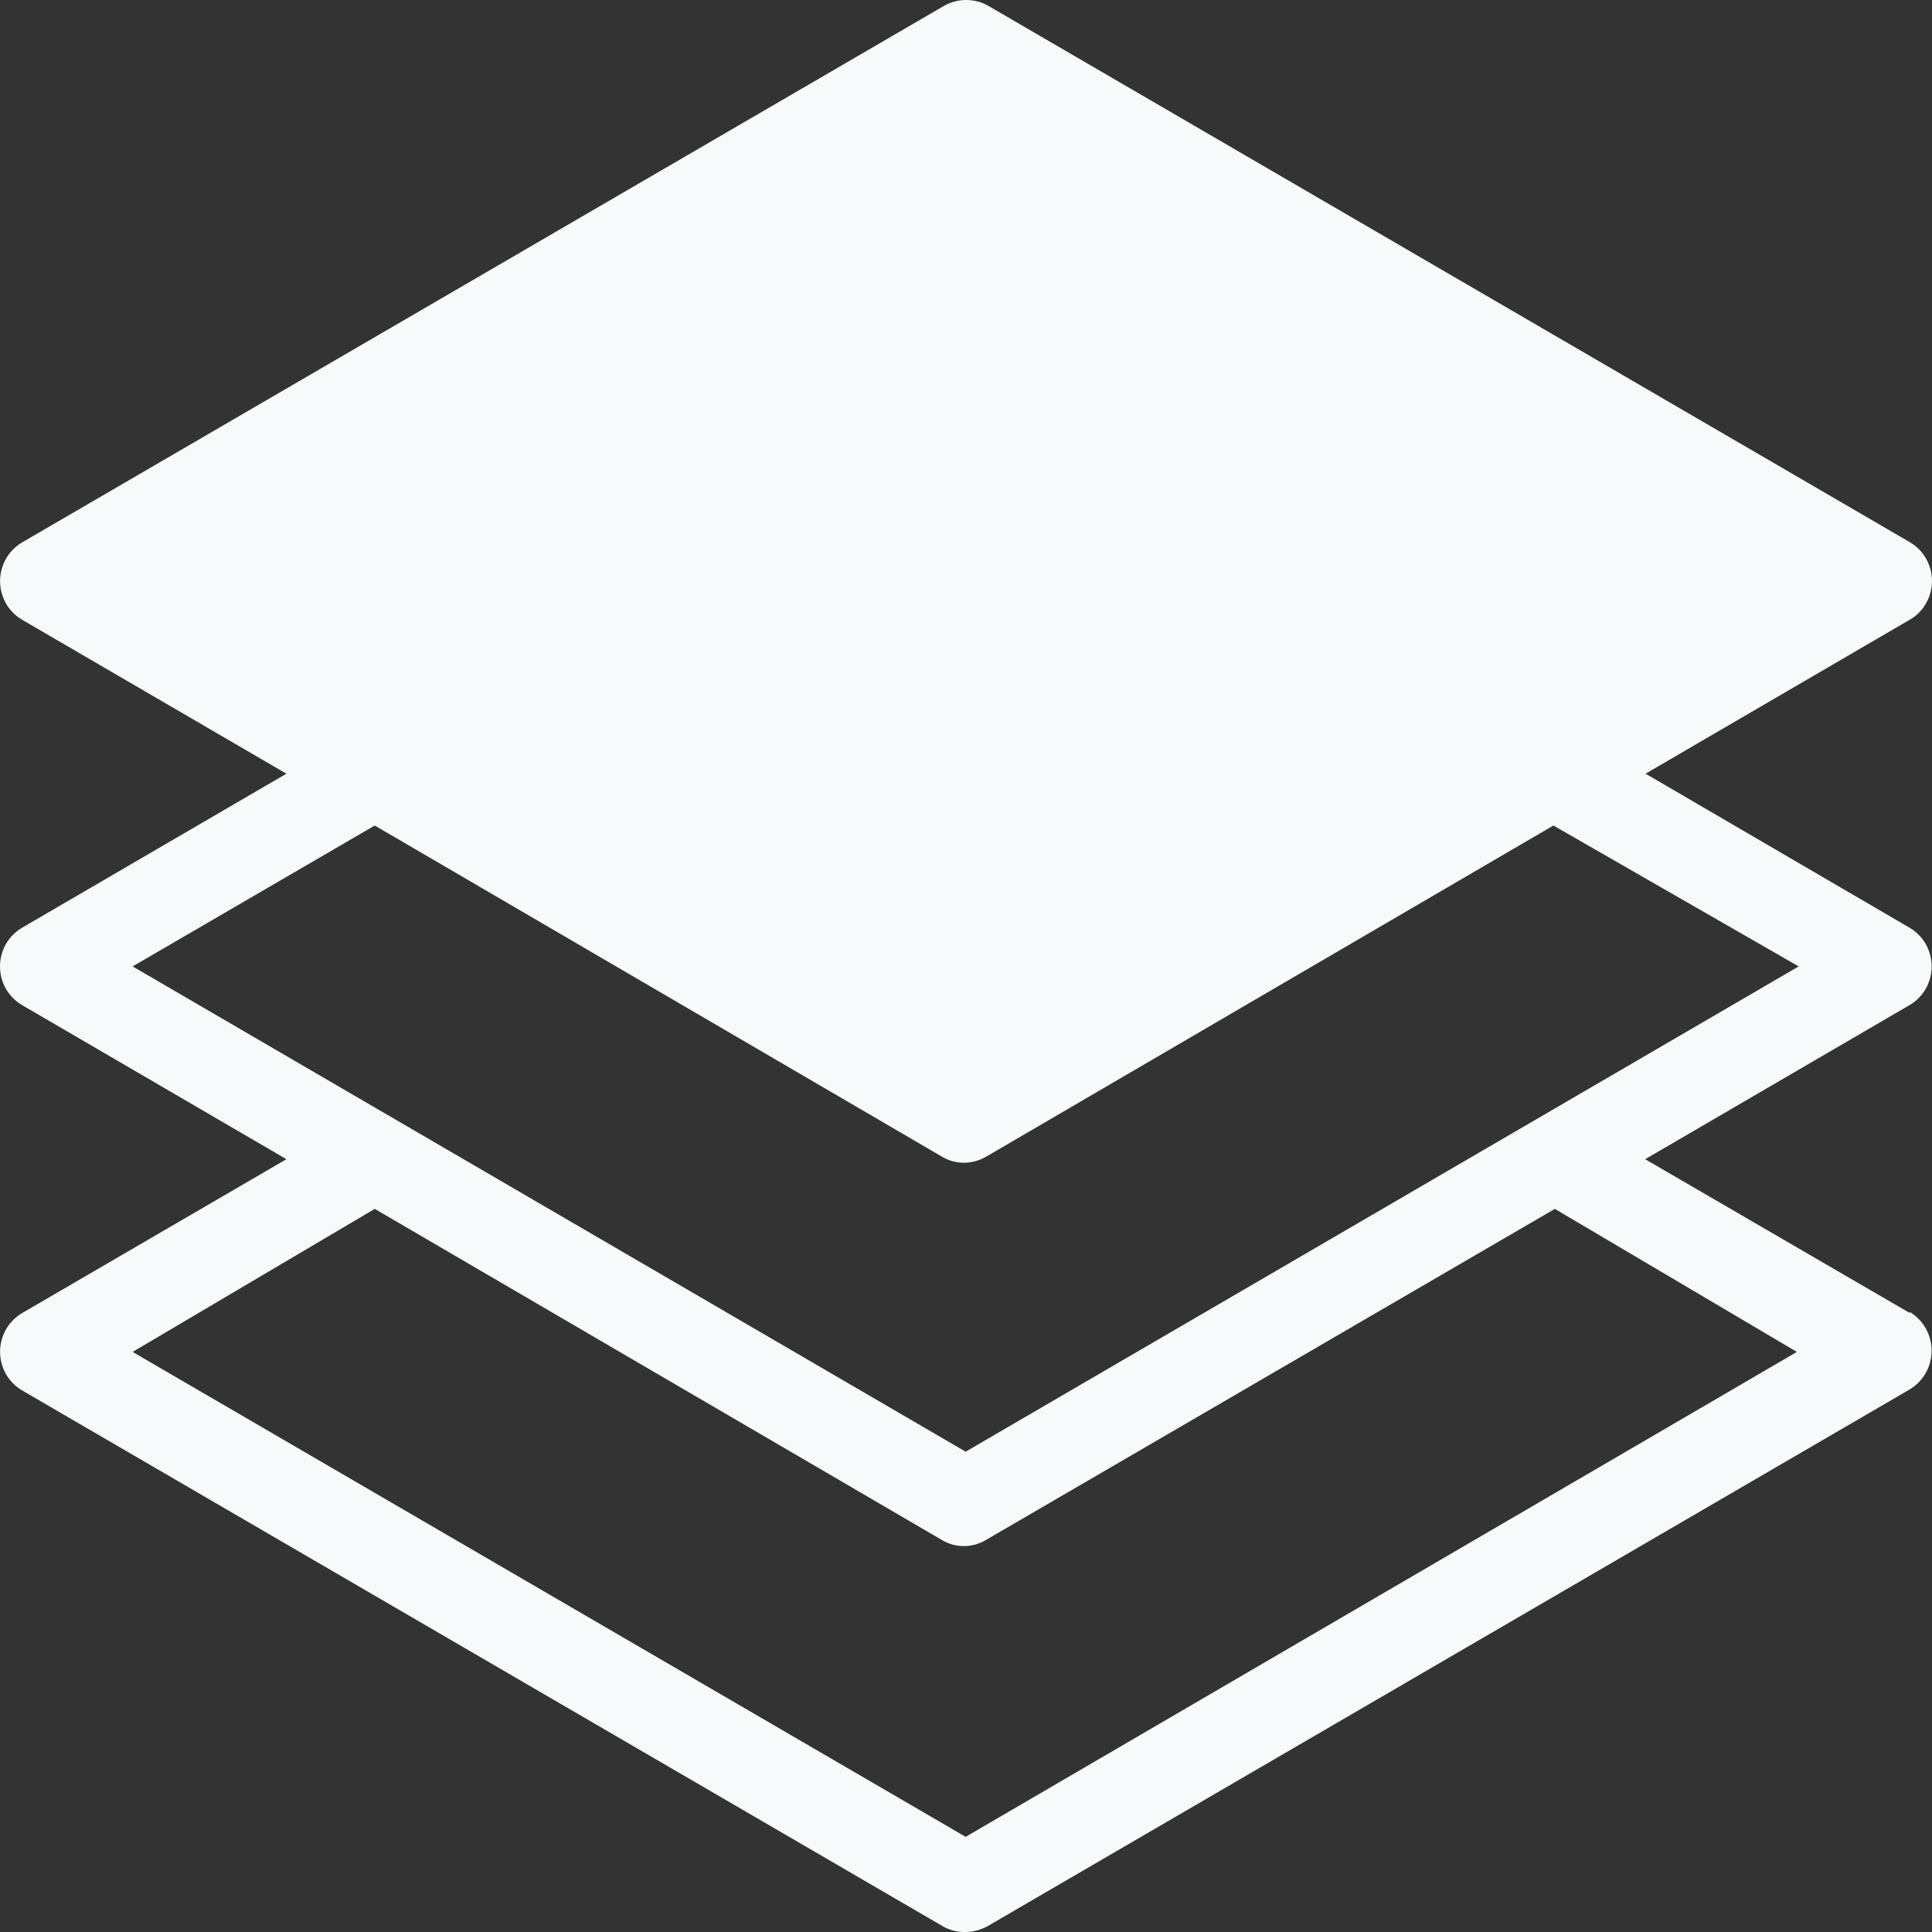 <svg width="28" height="28" viewBox="0 0 28 28" fill="none" xmlns="http://www.w3.org/2000/svg">
<rect x="0" y="0" width="28" height="28" fill="#333333" stroke="none"/>
<path d="M27.676 19.028L23.843 16.8L27.676 14.566C27.773 14.509 27.854 14.427 27.91 14.329C27.965 14.231 27.995 14.119 27.995 14.006C27.995 13.893 27.965 13.782 27.91 13.683C27.854 13.585 27.773 13.504 27.676 13.446L23.849 11.213L27.656 8.994C27.763 8.938 27.852 8.852 27.912 8.746C27.955 8.672 27.983 8.591 27.994 8.507C28.006 8.422 28 8.336 27.979 8.254C27.957 8.172 27.92 8.095 27.869 8.027C27.818 7.959 27.754 7.902 27.681 7.859L14.324 0.085C14.226 0.029 14.115 0 14.003 0C13.89 0 13.78 0.029 13.681 0.085L0.324 7.859C0.226 7.916 0.144 7.998 0.087 8.097C0.031 8.195 0.001 8.308 0.001 8.422C0.001 8.536 0.031 8.648 0.087 8.747C0.144 8.846 0.226 8.927 0.324 8.984L4.151 11.213L0.319 13.446C0.222 13.504 0.141 13.585 0.085 13.683C0.029 13.782 0 13.893 0 14.006C0 14.119 0.029 14.231 0.085 14.329C0.141 14.427 0.222 14.509 0.319 14.566L4.151 16.8L0.324 19.028C0.226 19.085 0.144 19.167 0.087 19.266C0.031 19.364 0.001 19.477 0.001 19.591C0.001 19.705 0.031 19.817 0.087 19.916C0.144 20.014 0.226 20.096 0.324 20.153L13.681 27.927C13.778 27.978 13.886 28.003 13.995 28C14.108 27.999 14.22 27.968 14.319 27.912L27.676 20.137C27.773 20.08 27.853 19.997 27.909 19.899C27.965 19.8 27.994 19.689 27.994 19.575C27.994 19.462 27.965 19.35 27.909 19.251C27.853 19.153 27.773 19.07 27.676 19.013V19.028ZM1.922 14.006L5.431 11.964L13.651 16.763C13.747 16.821 13.857 16.851 13.969 16.852C14.083 16.851 14.194 16.82 14.293 16.763L22.513 11.964L26.068 14.006L13.995 21.039L1.922 14.006ZM13.995 26.621L1.922 19.593L5.431 17.52L13.651 22.319C13.747 22.377 13.857 22.407 13.969 22.407C14.081 22.407 14.191 22.377 14.288 22.319L22.534 17.52L26.042 19.593L13.995 26.621Z" fill="#F8F9FA"/>
</svg>
